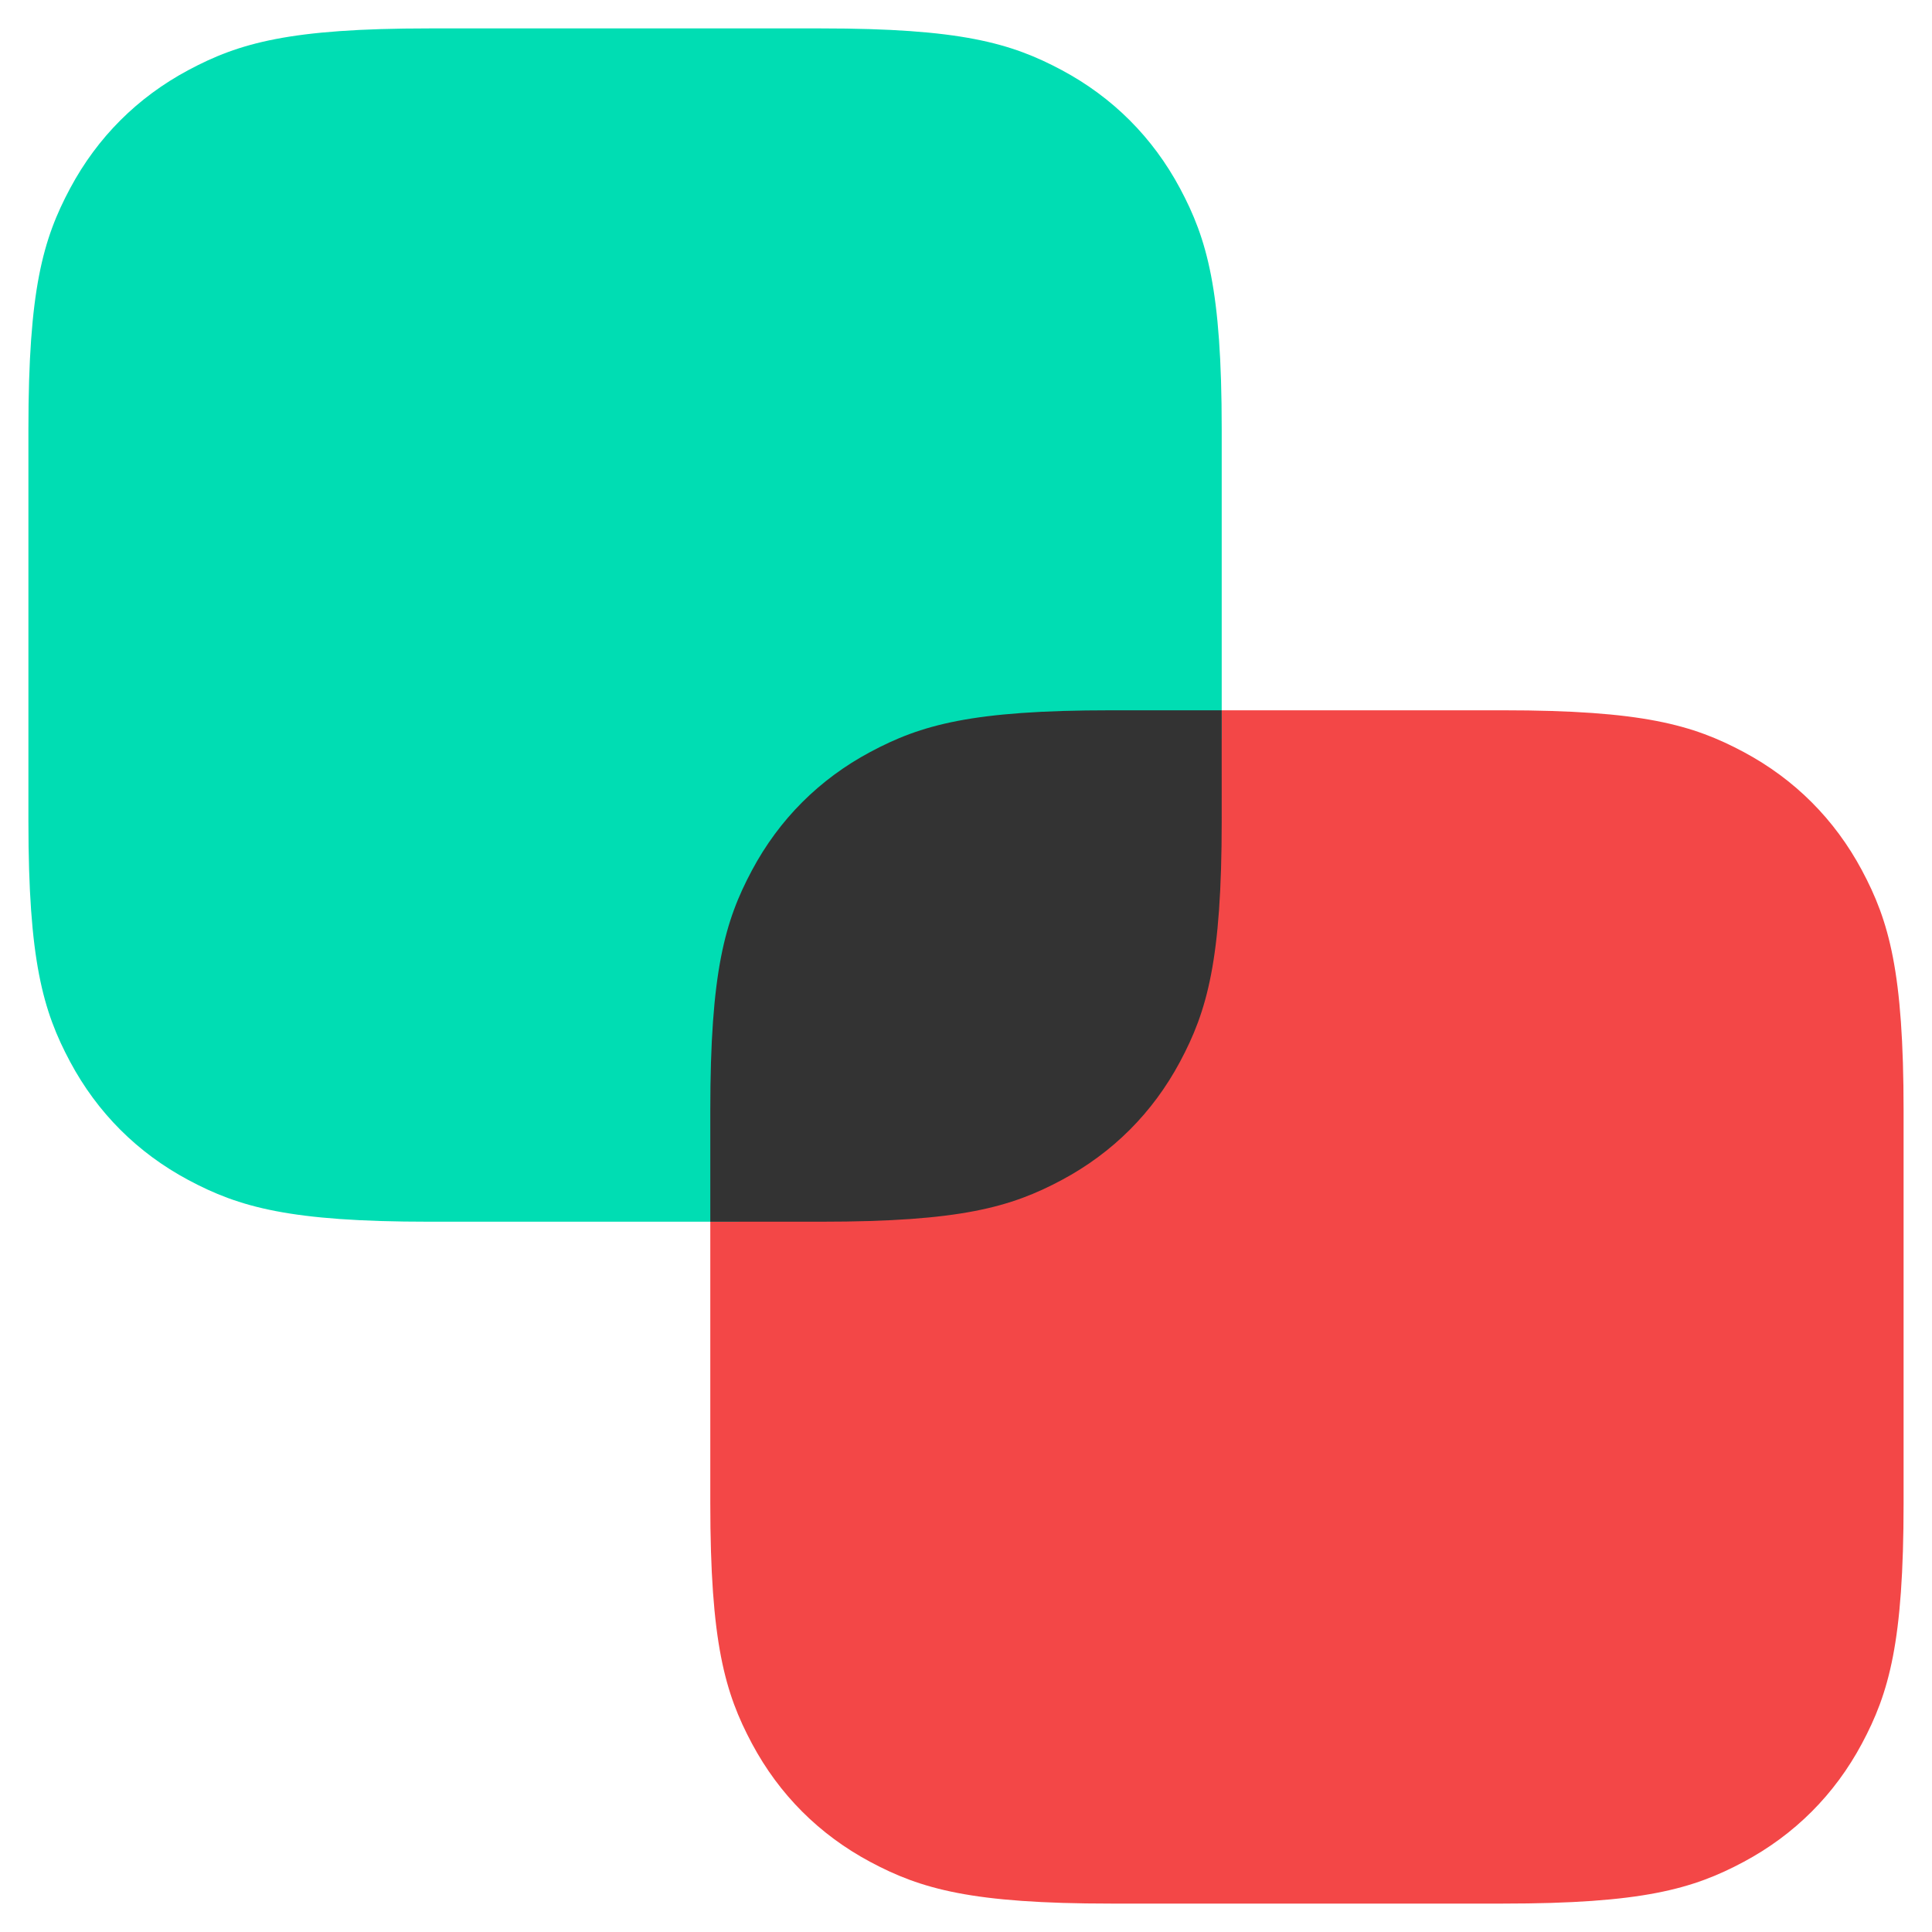 <?xml version="1.0" encoding="UTF-8"?>
<svg width="68px" height="68px" viewBox="0 0 68 68" version="1.1" xmlns="http://www.w3.org/2000/svg" xmlns:xlink="http://www.w3.org/1999/xlink">
    <title>Logo</title>
    <defs>
        <path d="M14.101,-5.69712169e-16 L27.899,5.69712169e-16 C32.802,-3.31019177e-16 34.58,0.511 36.373,1.469 C38.165,2.428 39.572,3.835 40.531,5.627 C41.489,7.42 42,9.198 42,14.101 L42,25 L42,25 L25,42 L14.101,42 C9.198,42 7.42,41.489 5.627,40.531 C3.835,39.572 2.428,38.165 1.469,36.373 C0.511,34.58 -3.06217299e-16,32.802 5.27026026e-16,27.899 L3.79808113e-16,14.101 C-2.20679451e-16,9.198 0.511,7.42 1.469,5.627 C2.428,3.835 3.835,2.428 5.627,1.469 C7.42,0.511 9.198,3.31019177e-16 14.101,-5.69712169e-16 Z" id="path-1"></path>
    </defs>
    <g id="Logo" stroke="none" stroke-width="1" fill="none" fill-rule="evenodd">
        <rect id="Rectangle" fill="#FFFFFF" fill-rule="nonzero" x="0" y="0" width="68" height="68"></rect>
        <g id="Icon" transform="translate(1, 1)">
            <g transform="translate(24, 24)" fill="#F34747" fill-rule="nonzero" id="Rectangle">
                <path d="M16.715,0 L27.899,-3.3712197e-16 C32.802,1.95877573e-16 34.58,0.511 36.373,1.469 C38.165,2.428 39.572,3.835 40.531,5.627 C41.489,7.42 42,9.198 42,14.101 L42,27.899 C42,32.802 41.489,34.58 40.531,36.373 C39.572,38.165 38.165,39.572 36.373,40.531 C34.58,41.489 32.802,42 27.899,42 L14.101,42 C9.198,42 7.42,41.489 5.627,40.531 C3.835,39.572 2.428,38.165 1.469,36.373 C0.511,34.58 -3.06217299e-16,32.802 5.27026026e-16,27.899 L0,16.852 L0,16.852 L16.715,0 Z" transform="translate(21, 21) rotate(-360) translate(-21, -21) "></path>
            </g>
            <g>
                <mask id="mask-2" fill="white">
                    <use xlink:href="#path-1"></use>
                </mask>
                <use id="Rectangle" fill="#00DDB3" fill-rule="nonzero" transform="translate(21, 21) rotate(-360) translate(-21, -21) " xlink:href="#path-1"></use>
            </g>
            <path d="M41.999,24 L42,27.899 C42,32.802 41.489,34.58 40.531,36.373 C39.572,38.165 38.165,39.572 36.373,40.531 C34.58,41.489 32.802,42 27.899,42 L24,42 L24,38.101 C24,33.198 24.511,31.42 25.469,29.627 C26.428,27.835 27.835,26.428 29.627,25.469 C31.42,24.511 33.198,24 38.101,24 L41.999,24 Z" id="Combined-Shape" fill="#333333" fill-rule="nonzero"></path>
        </g>
    </g>
</svg>